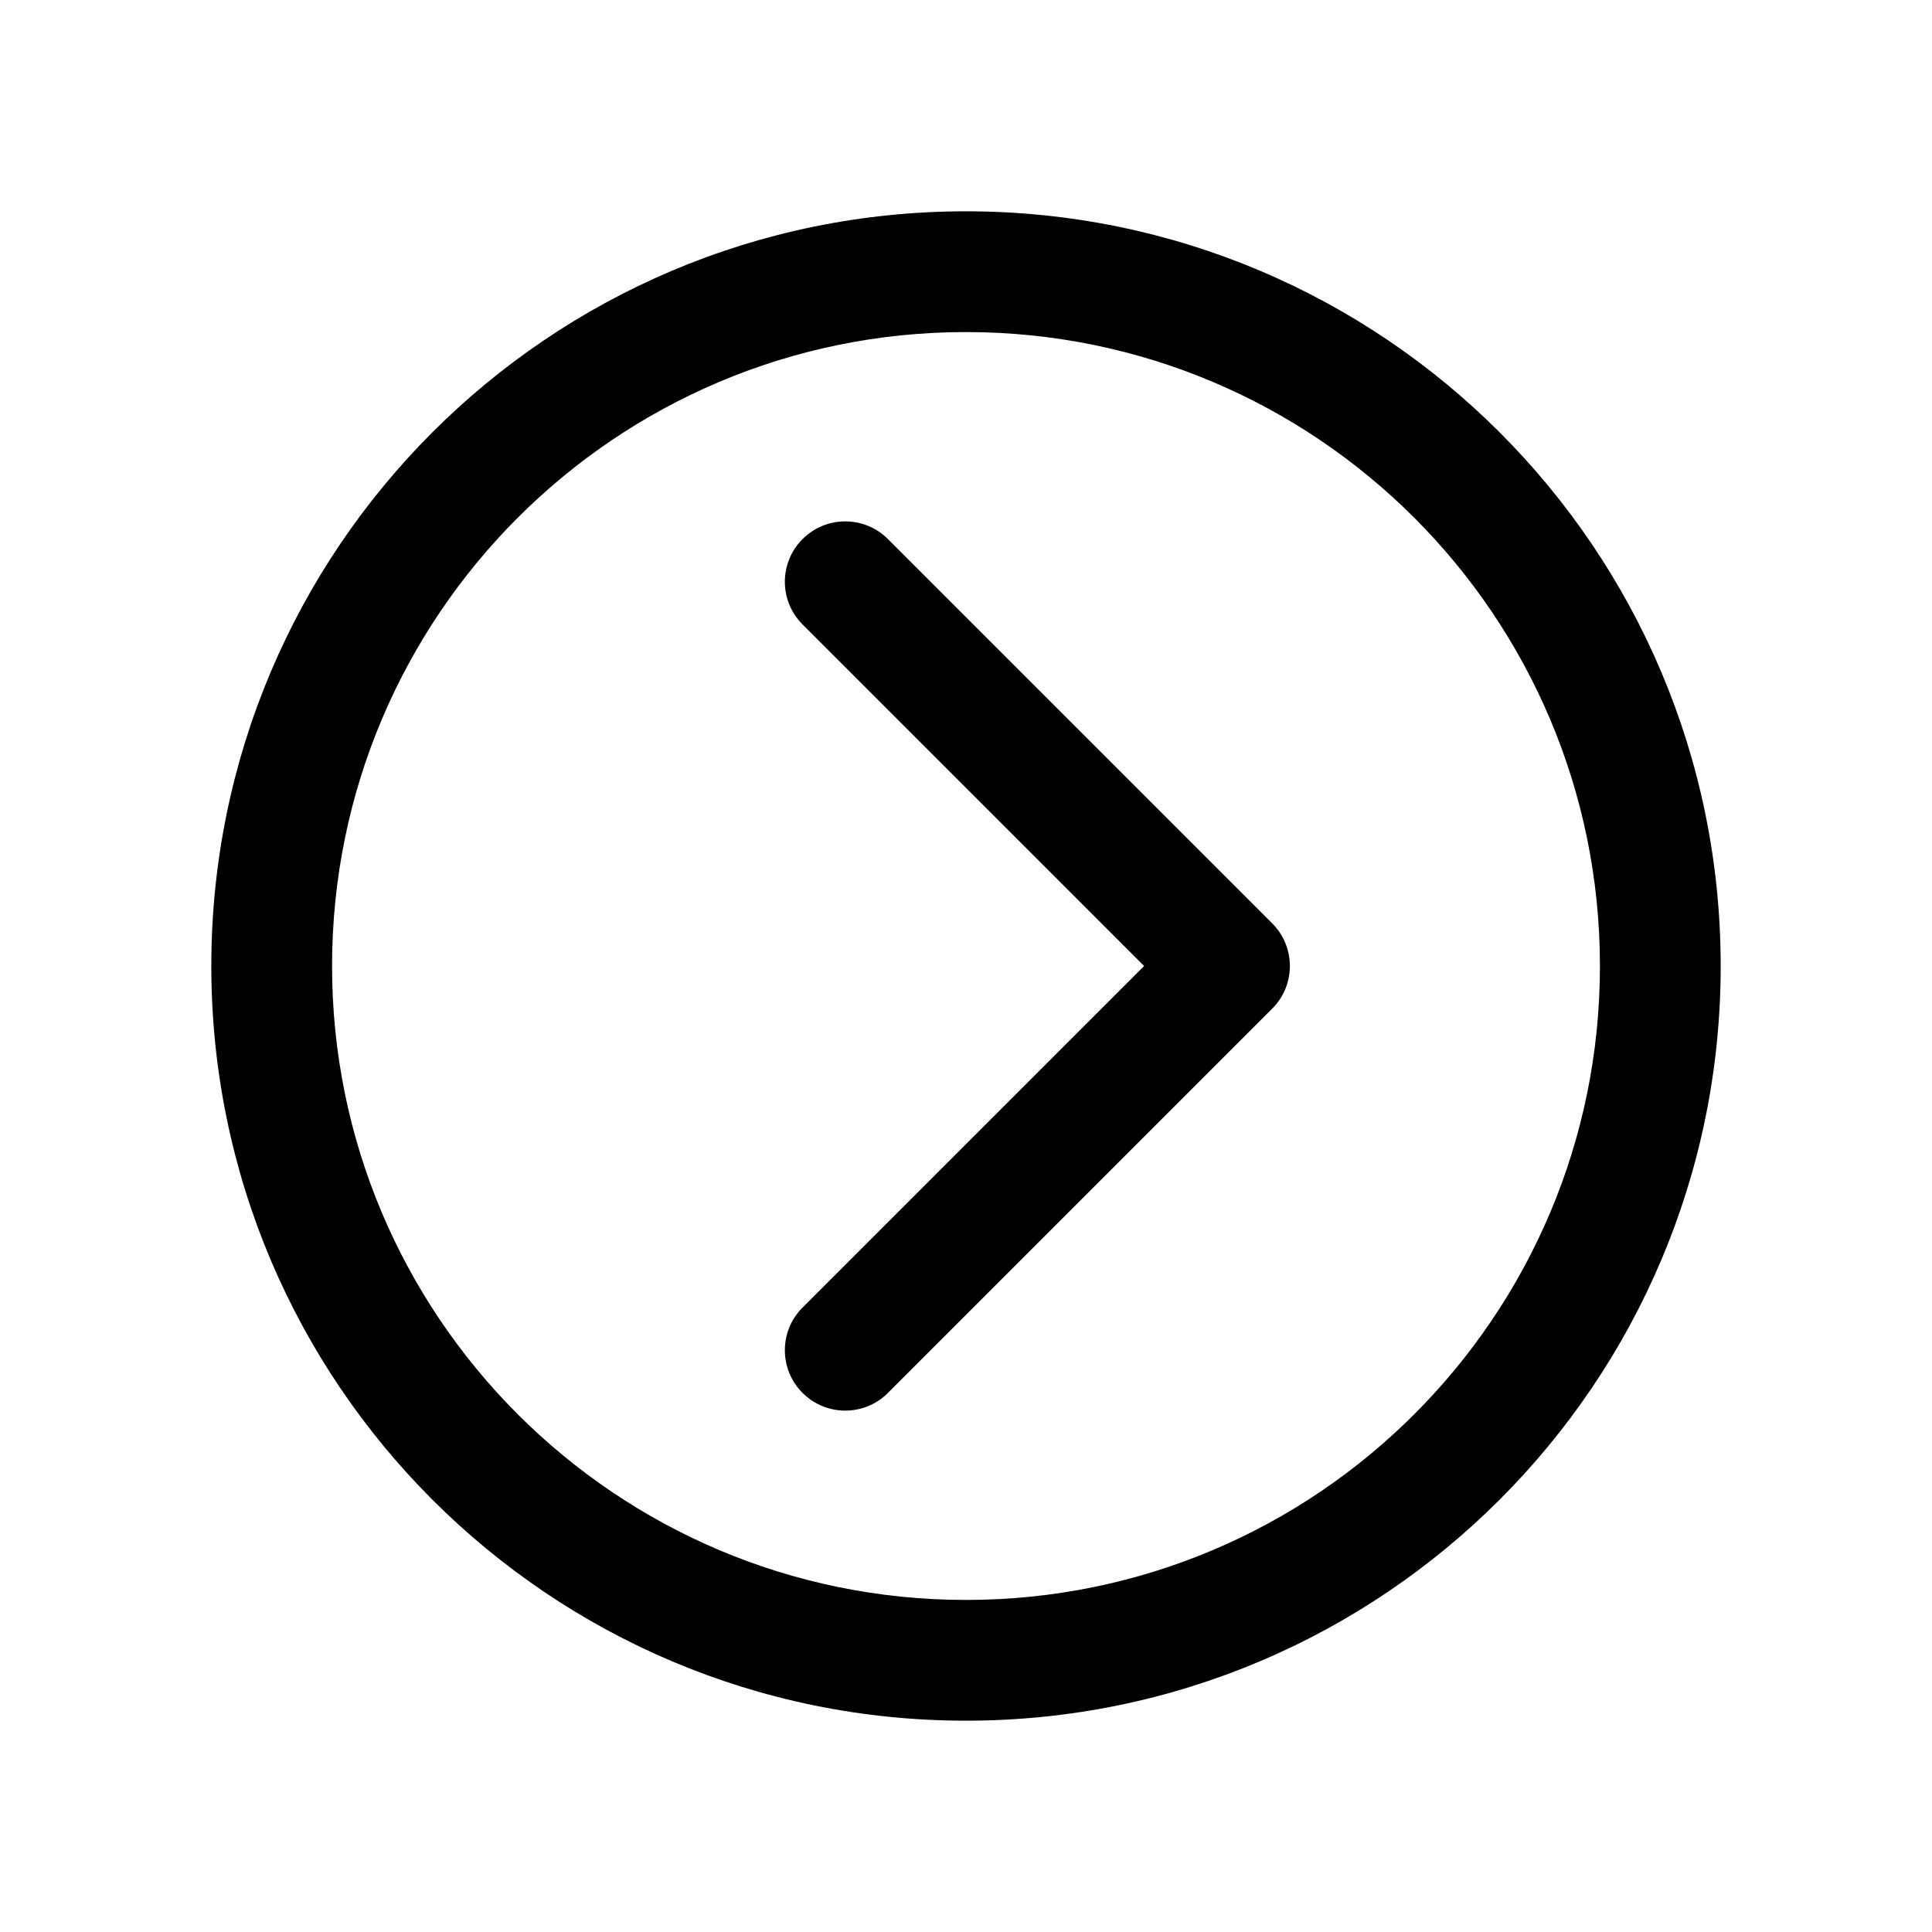 <svg width="32" height="32" viewBox="0 0 32 32" xmlns="http://www.w3.org/2000/svg">
    <path d="M28.5,16 C28.5,22.904 22.904,28.5 16,28.5 C9.096,28.5 3.5,22.904 3.5,16 C3.5,9.096 9.096,3.5 16,3.5 C22.904,3.5 28.5,9.096 28.5,16 Z M26.5,16 C26.5,10.201 21.799,5.5 16,5.5 C10.201,5.5 5.5,10.201 5.5,16 C5.5,21.799 10.201,26.5 16,26.5 C21.799,26.5 26.5,21.799 26.5,16 Z M13.293,10.343 C12.902,9.953 12.902,9.319 13.293,8.929 C13.683,8.538 14.317,8.538 14.707,8.929 L21.071,15.293 C21.462,15.683 21.462,16.317 21.071,16.707 L14.707,23.071 C14.317,23.462 13.683,23.462 13.293,23.071 C12.902,22.681 12.902,22.047 13.293,21.657 L18.95,16 L13.293,10.343 Z"/>
</svg>
